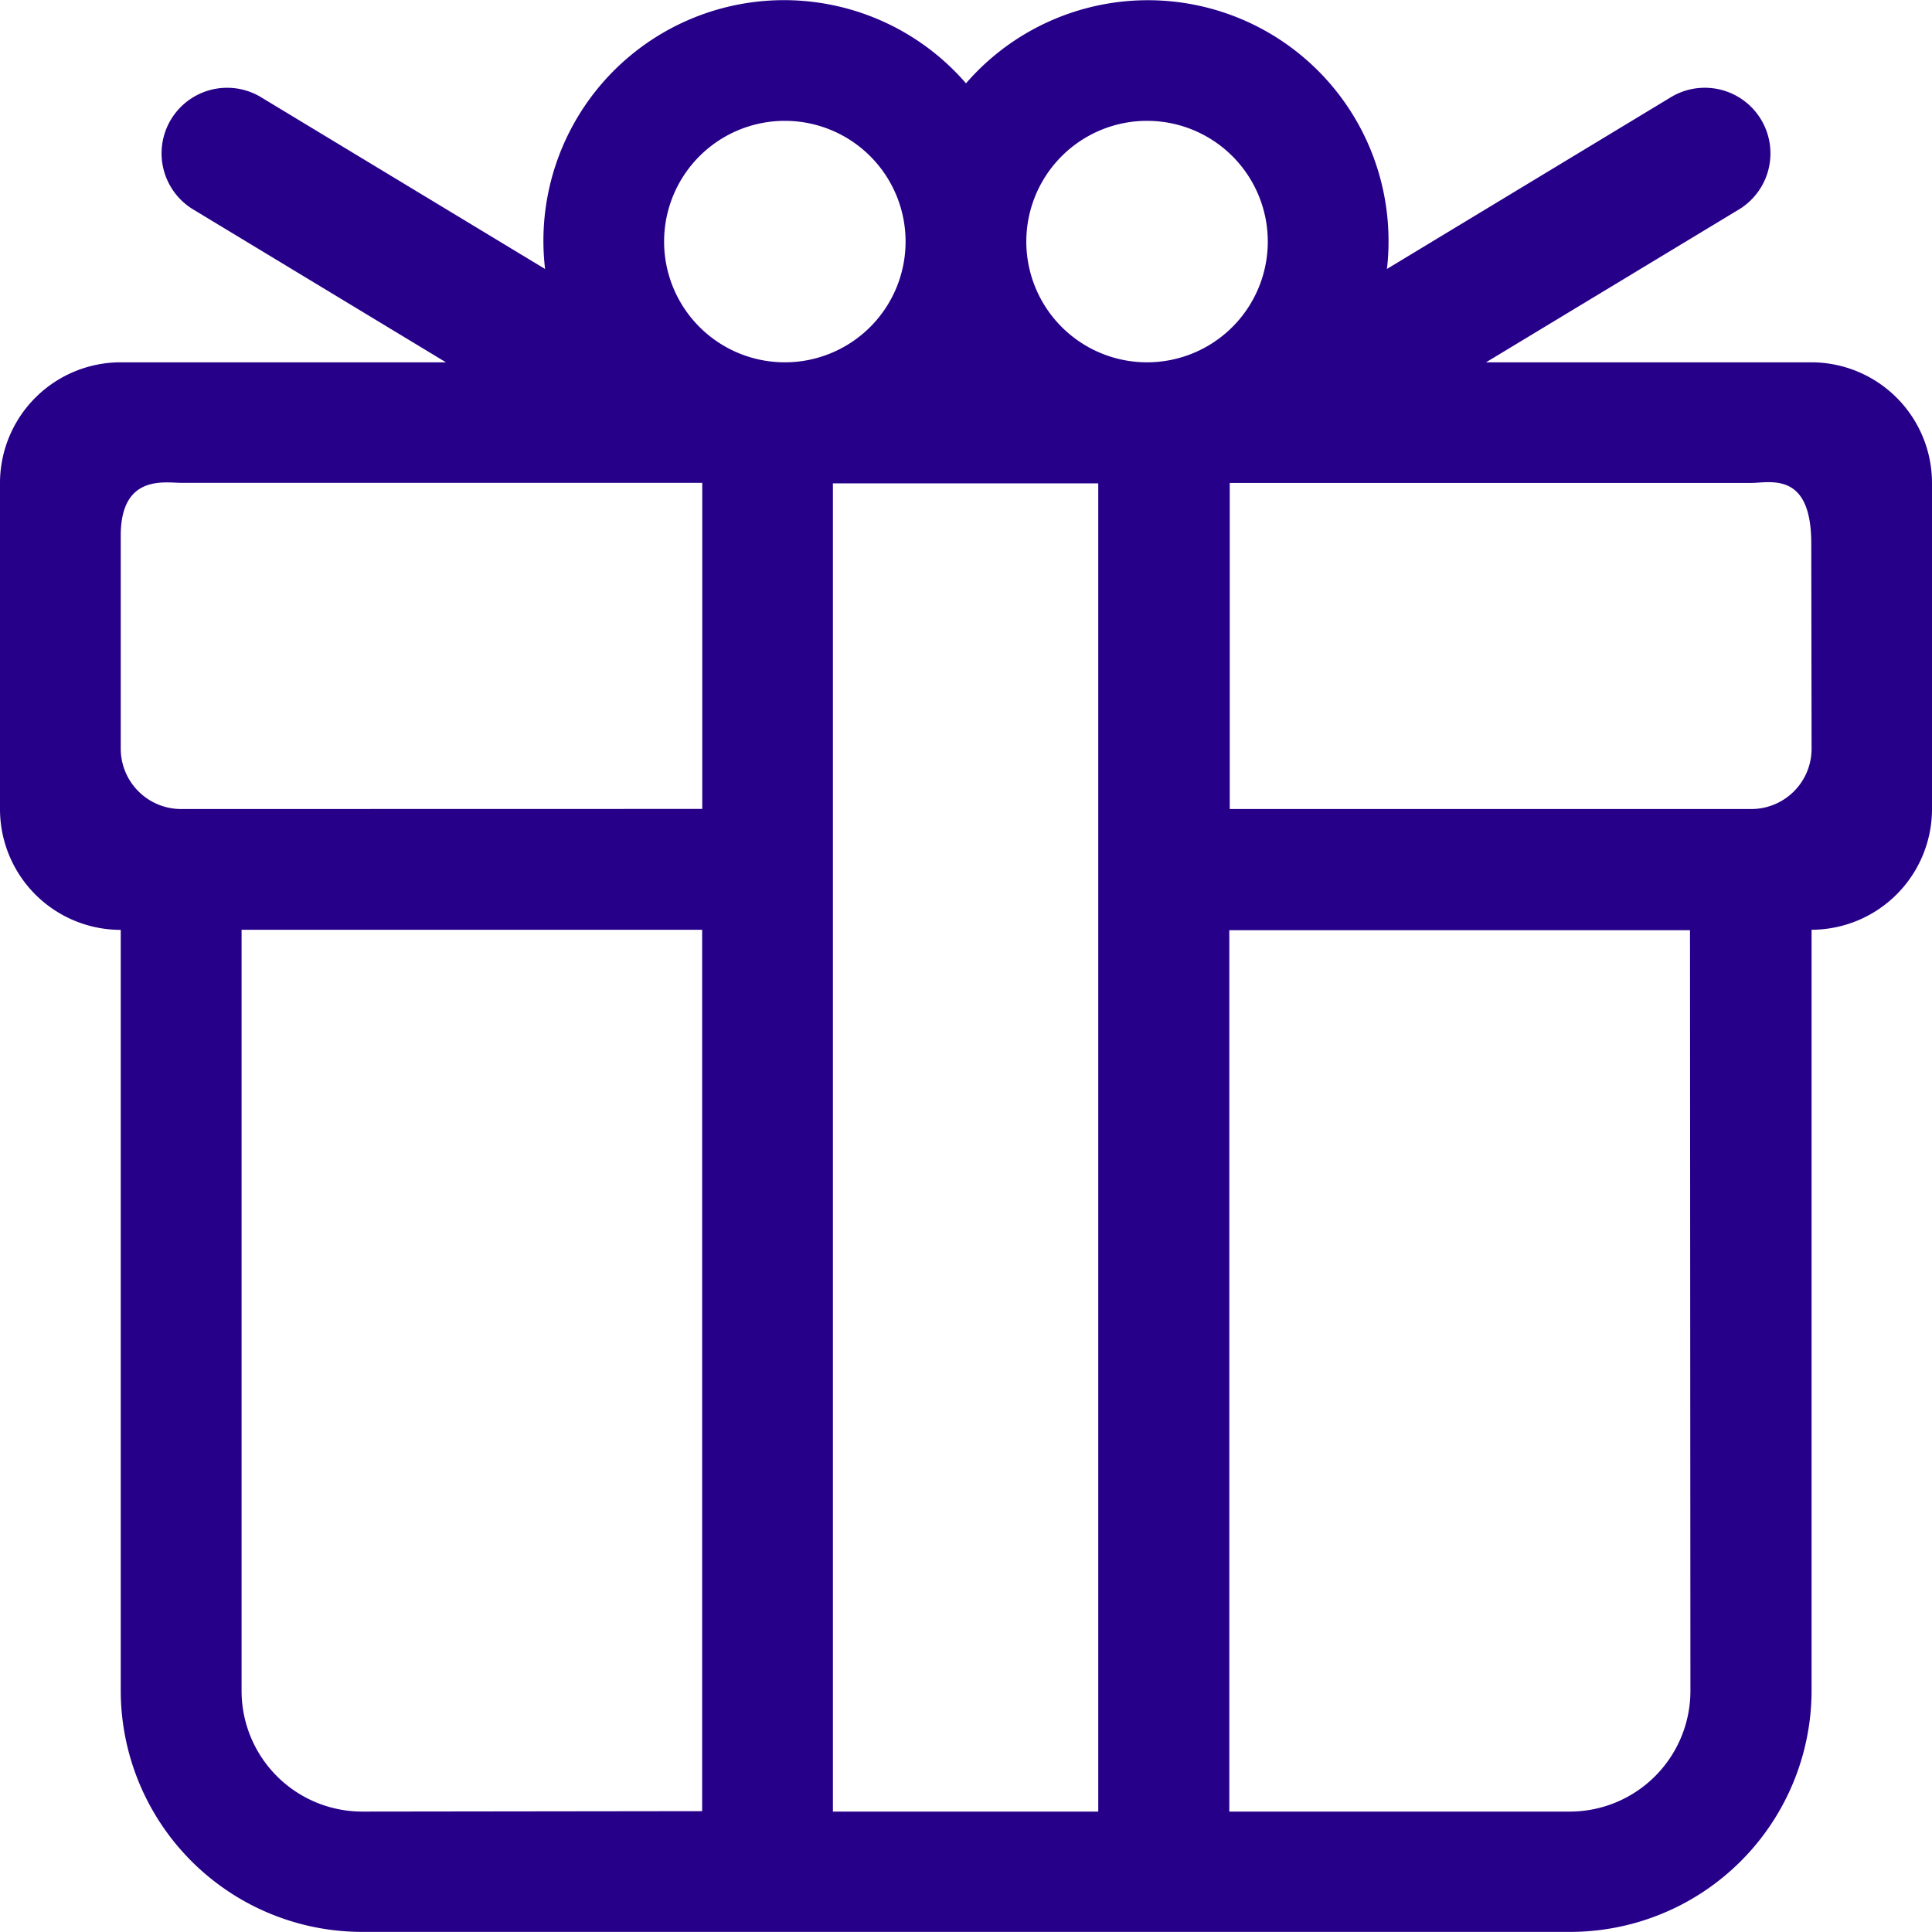 <svg xmlns="http://www.w3.org/2000/svg" xmlns:xlink="http://www.w3.org/1999/xlink" width="18.13" height="18.13" viewBox="0 0 18.13 18.13">
  <defs>
    <clipPath id="clip-path">
      <rect id="Rectangle_641" data-name="Rectangle 641" width="18.13" height="18.13" transform="translate(0 0)" fill="#270089"/>
    </clipPath>
  </defs>
  <g id="Group_1386" data-name="Group 1386" transform="translate(0 0)">
    <g id="Group_1385" data-name="Group 1385" transform="translate(0 0)" clip-path="url(#clip-path)">
      <path id="Path_9392" data-name="Path 9392" d="M17,3.4H13.945l2.361-1.427A.615.615,0,0,0,15.69.906L13.015,2.524a2.161,2.161,0,0,0,.015-.258A2.258,2.258,0,0,0,9.065.782a2.258,2.258,0,0,0-3.95,1.742L2.439.906a.615.615,0,0,0-.615,1.066L4.185,3.4H1.133A1.133,1.133,0,0,0,0,4.532v3.06A1.133,1.133,0,0,0,1.133,8.726v7.138A2.266,2.266,0,0,0,3.4,18.129H14.73A2.267,2.267,0,0,0,17,15.863V8.725A1.133,1.133,0,0,0,18.13,7.592V4.532A1.133,1.133,0,0,0,17,3.4M1.7,7.592a.567.567,0,0,1-.567-.566v-2c0-.577.414-.495.567-.495h4.89v3.06ZM3.4,17a1.133,1.133,0,0,1-1.133-1.133V8.725H6.589l0,8.271ZM6.232,2.266A1.133,1.133,0,1,1,7.365,3.4,1.133,1.133,0,0,1,6.232,2.266M7.816,17l0-12.464h2.49l0,12.464ZM9.631,2.266A1.133,1.133,0,1,1,10.765,3.4,1.133,1.133,0,0,1,9.631,2.266m6.232,13.6A1.133,1.133,0,0,1,14.73,17H11.536l0-8.271h4.323ZM17,7.026a.566.566,0,0,1-.567.566H11.54V4.532h4.89c.18,0,.567-.114.567.567Z" transform="translate(0 0)" fill="#270089" fill-rule="evenodd"/>
    </g>
  </g>
</svg>
